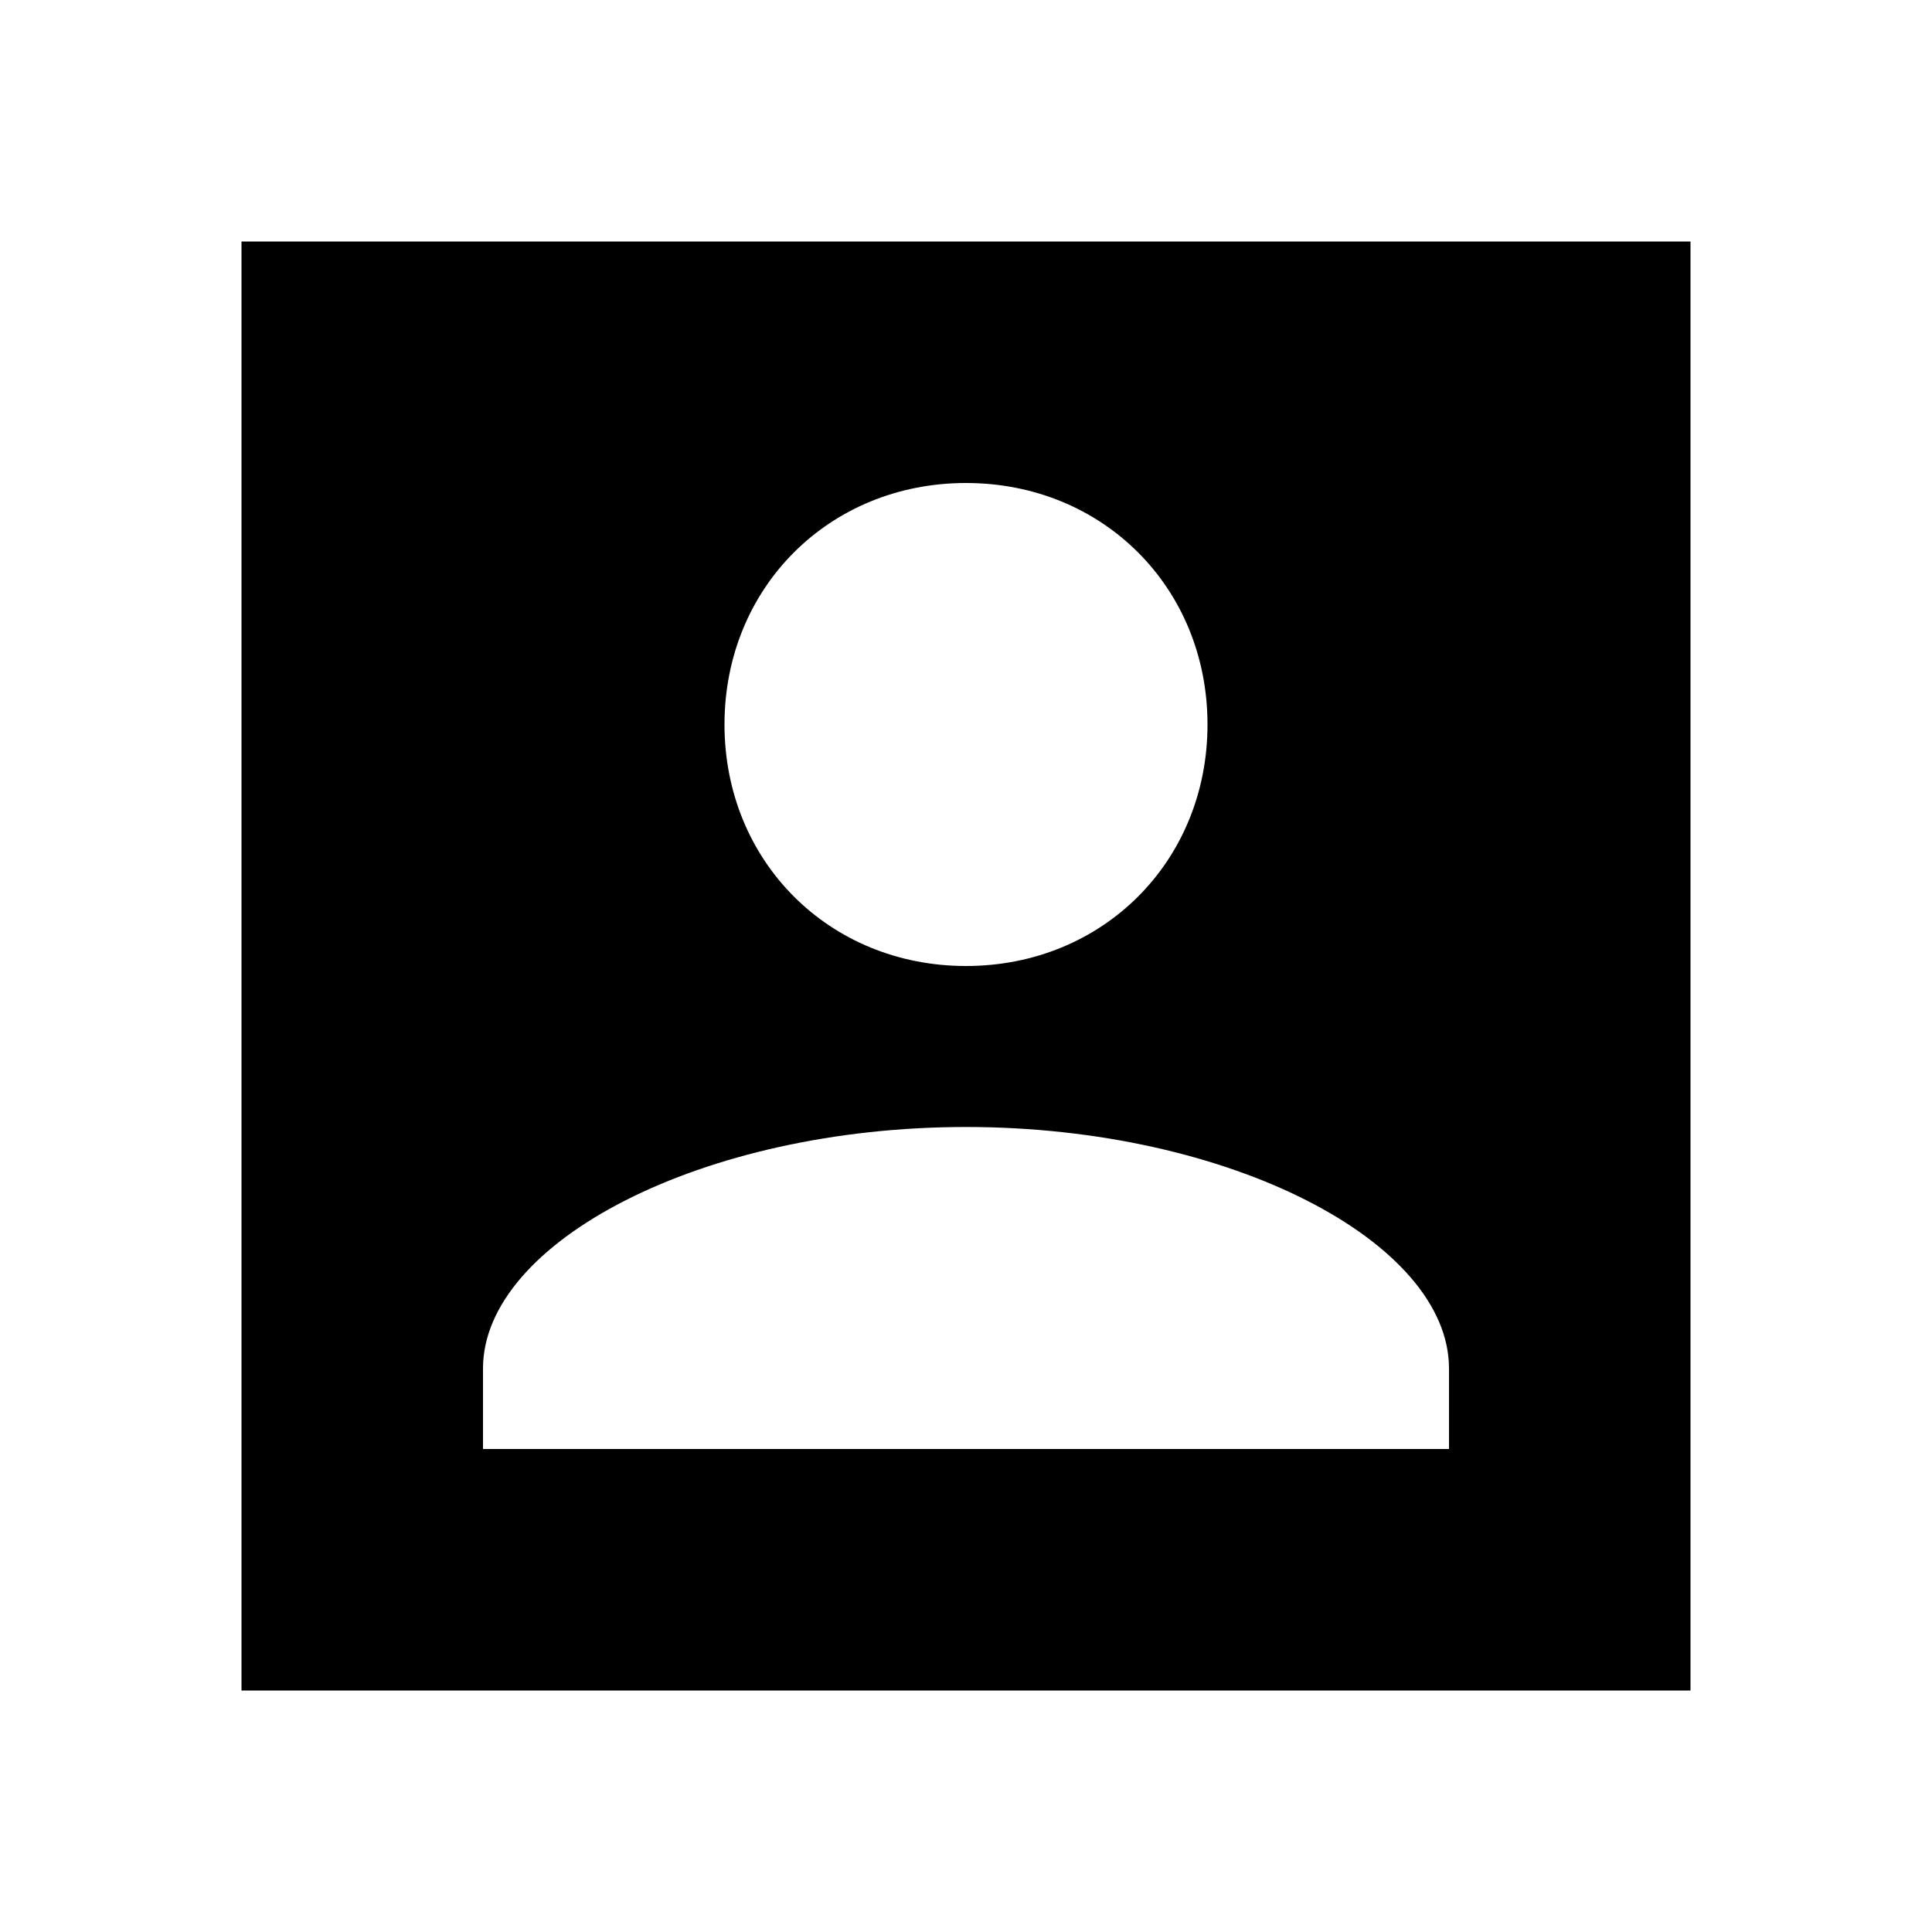 <?xml version="1.0"?>
<svg xmlns="http://www.w3.org/2000/svg" viewBox="0 0 24 24">
    <path d="M21,3H3v18h18V3z M12,6c1.7,0,3,1.3,3,3s-1.3,3-3,3s-3-1.3-3-3S10.3,6,12,6z M18,18H6c0,0,0-0.585,0-1c0-1.571,2.722-3,6-3 s6,1.429,6,3C18,17.415,18,18,18,18z"/>
</svg>
